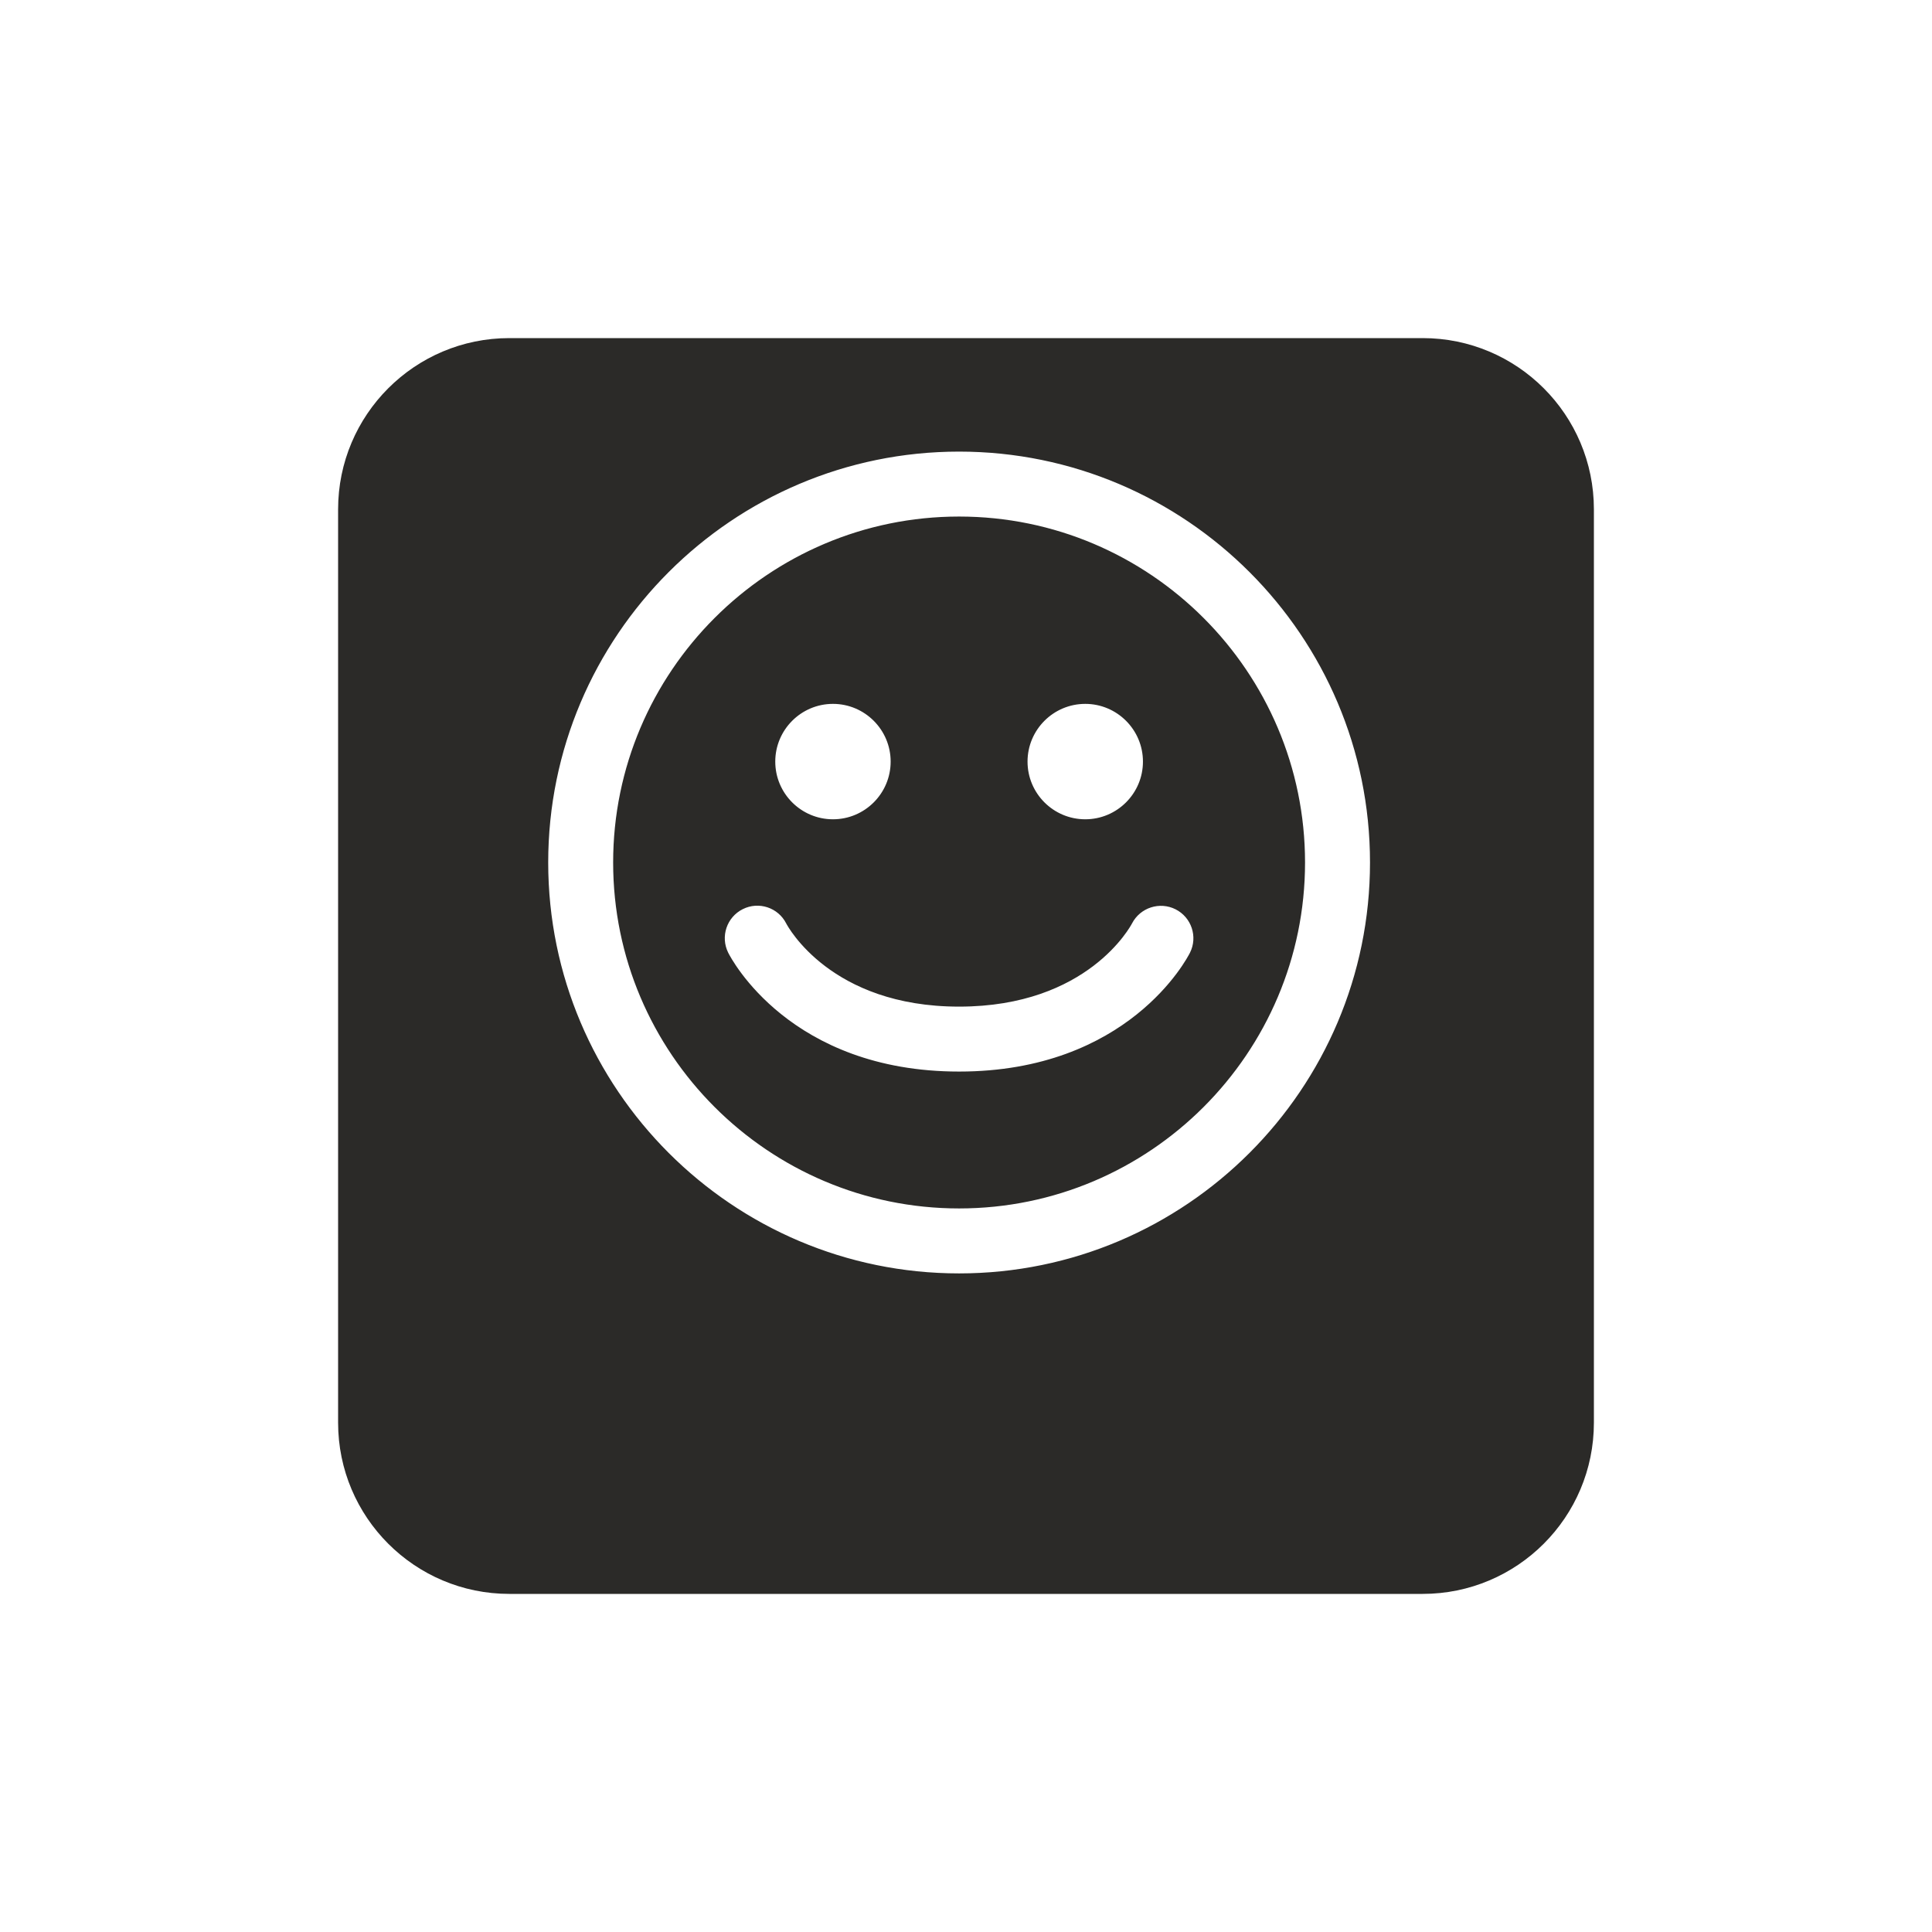 <svg width="80" height="80" viewBox="0 0 80 80" fill="none" xmlns="http://www.w3.org/2000/svg">
<g filter="url(#filter0_d_1738_12247)">
<path d="M58.909 10H21.091C17.175 10 14 13.175 14 17.091V54.909C14 58.825 17.175 62 21.091 62H58.909C62.825 62 66 58.825 66 54.909V17.091C66 13.175 62.825 10 58.909 10Z" fill="#2B2A28"/>
</g>
<path d="M49.14 39.383L49.14 39.383C49.434 38.795 49.196 38.084 48.612 37.787L48.612 37.787C48.026 37.491 47.309 37.724 47.008 38.306C46.942 38.431 45.127 41.832 39.714 41.832C34.323 41.832 32.501 38.457 32.422 38.307C32.126 37.721 31.41 37.484 30.823 37.78C30.233 38.075 29.993 38.792 30.288 39.383L30.288 39.383C30.397 39.6 32.797 44.221 39.714 44.221C46.632 44.221 49.031 39.6 49.14 39.383ZM22.85 35.714C22.85 45.013 30.415 52.579 39.714 52.579C49.013 52.579 56.579 45.013 56.579 35.714C56.579 26.415 49.013 18.85 39.714 18.85C30.415 18.85 22.85 26.415 22.85 35.714ZM25.239 35.714C25.239 27.733 31.733 21.239 39.714 21.239C47.696 21.239 54.189 27.733 54.189 35.714C54.189 43.696 47.696 50.189 39.714 50.189C31.733 50.189 25.239 43.696 25.239 35.714ZM42.698 31.536C42.698 32.771 43.702 33.775 44.938 33.775C46.173 33.775 47.177 32.771 47.177 31.536C47.177 30.301 46.173 29.296 44.938 29.296C43.702 29.296 42.698 30.301 42.698 31.536ZM32.252 31.536C32.252 32.771 33.256 33.775 34.491 33.775C35.726 33.775 36.73 32.771 36.73 31.536C36.73 30.301 35.726 29.296 34.491 29.296C33.256 29.296 32.252 30.301 32.252 31.536Z" fill="white" stroke="white" stroke-width="0.3"/>
<defs>
<filter id="filter0_d_1738_12247" x="0" y="0" width="80" height="80" filterUnits="userSpaceOnUse" color-interpolation-filters="sRGB">
<feFlood flood-opacity="0" result="BackgroundImageFix"/>
<feColorMatrix in="SourceAlpha" type="matrix" values="0 0 0 0 0 0 0 0 0 0 0 0 0 0 0 0 0 0 127 0" result="hardAlpha"/>
<feOffset dy="4"/>
<feGaussianBlur stdDeviation="7"/>
<feComposite in2="hardAlpha" operator="out"/>
<feColorMatrix type="matrix" values="0 0 0 0 0 0 0 0 0 0 0 0 0 0 0 0 0 0 0.13 0"/>
<feBlend mode="normal" in2="BackgroundImageFix" result="effect1_dropShadow_1738_12247"/>
<feBlend mode="normal" in="SourceGraphic" in2="effect1_dropShadow_1738_12247" result="shape"/>
</filter>
</defs>
</svg>
